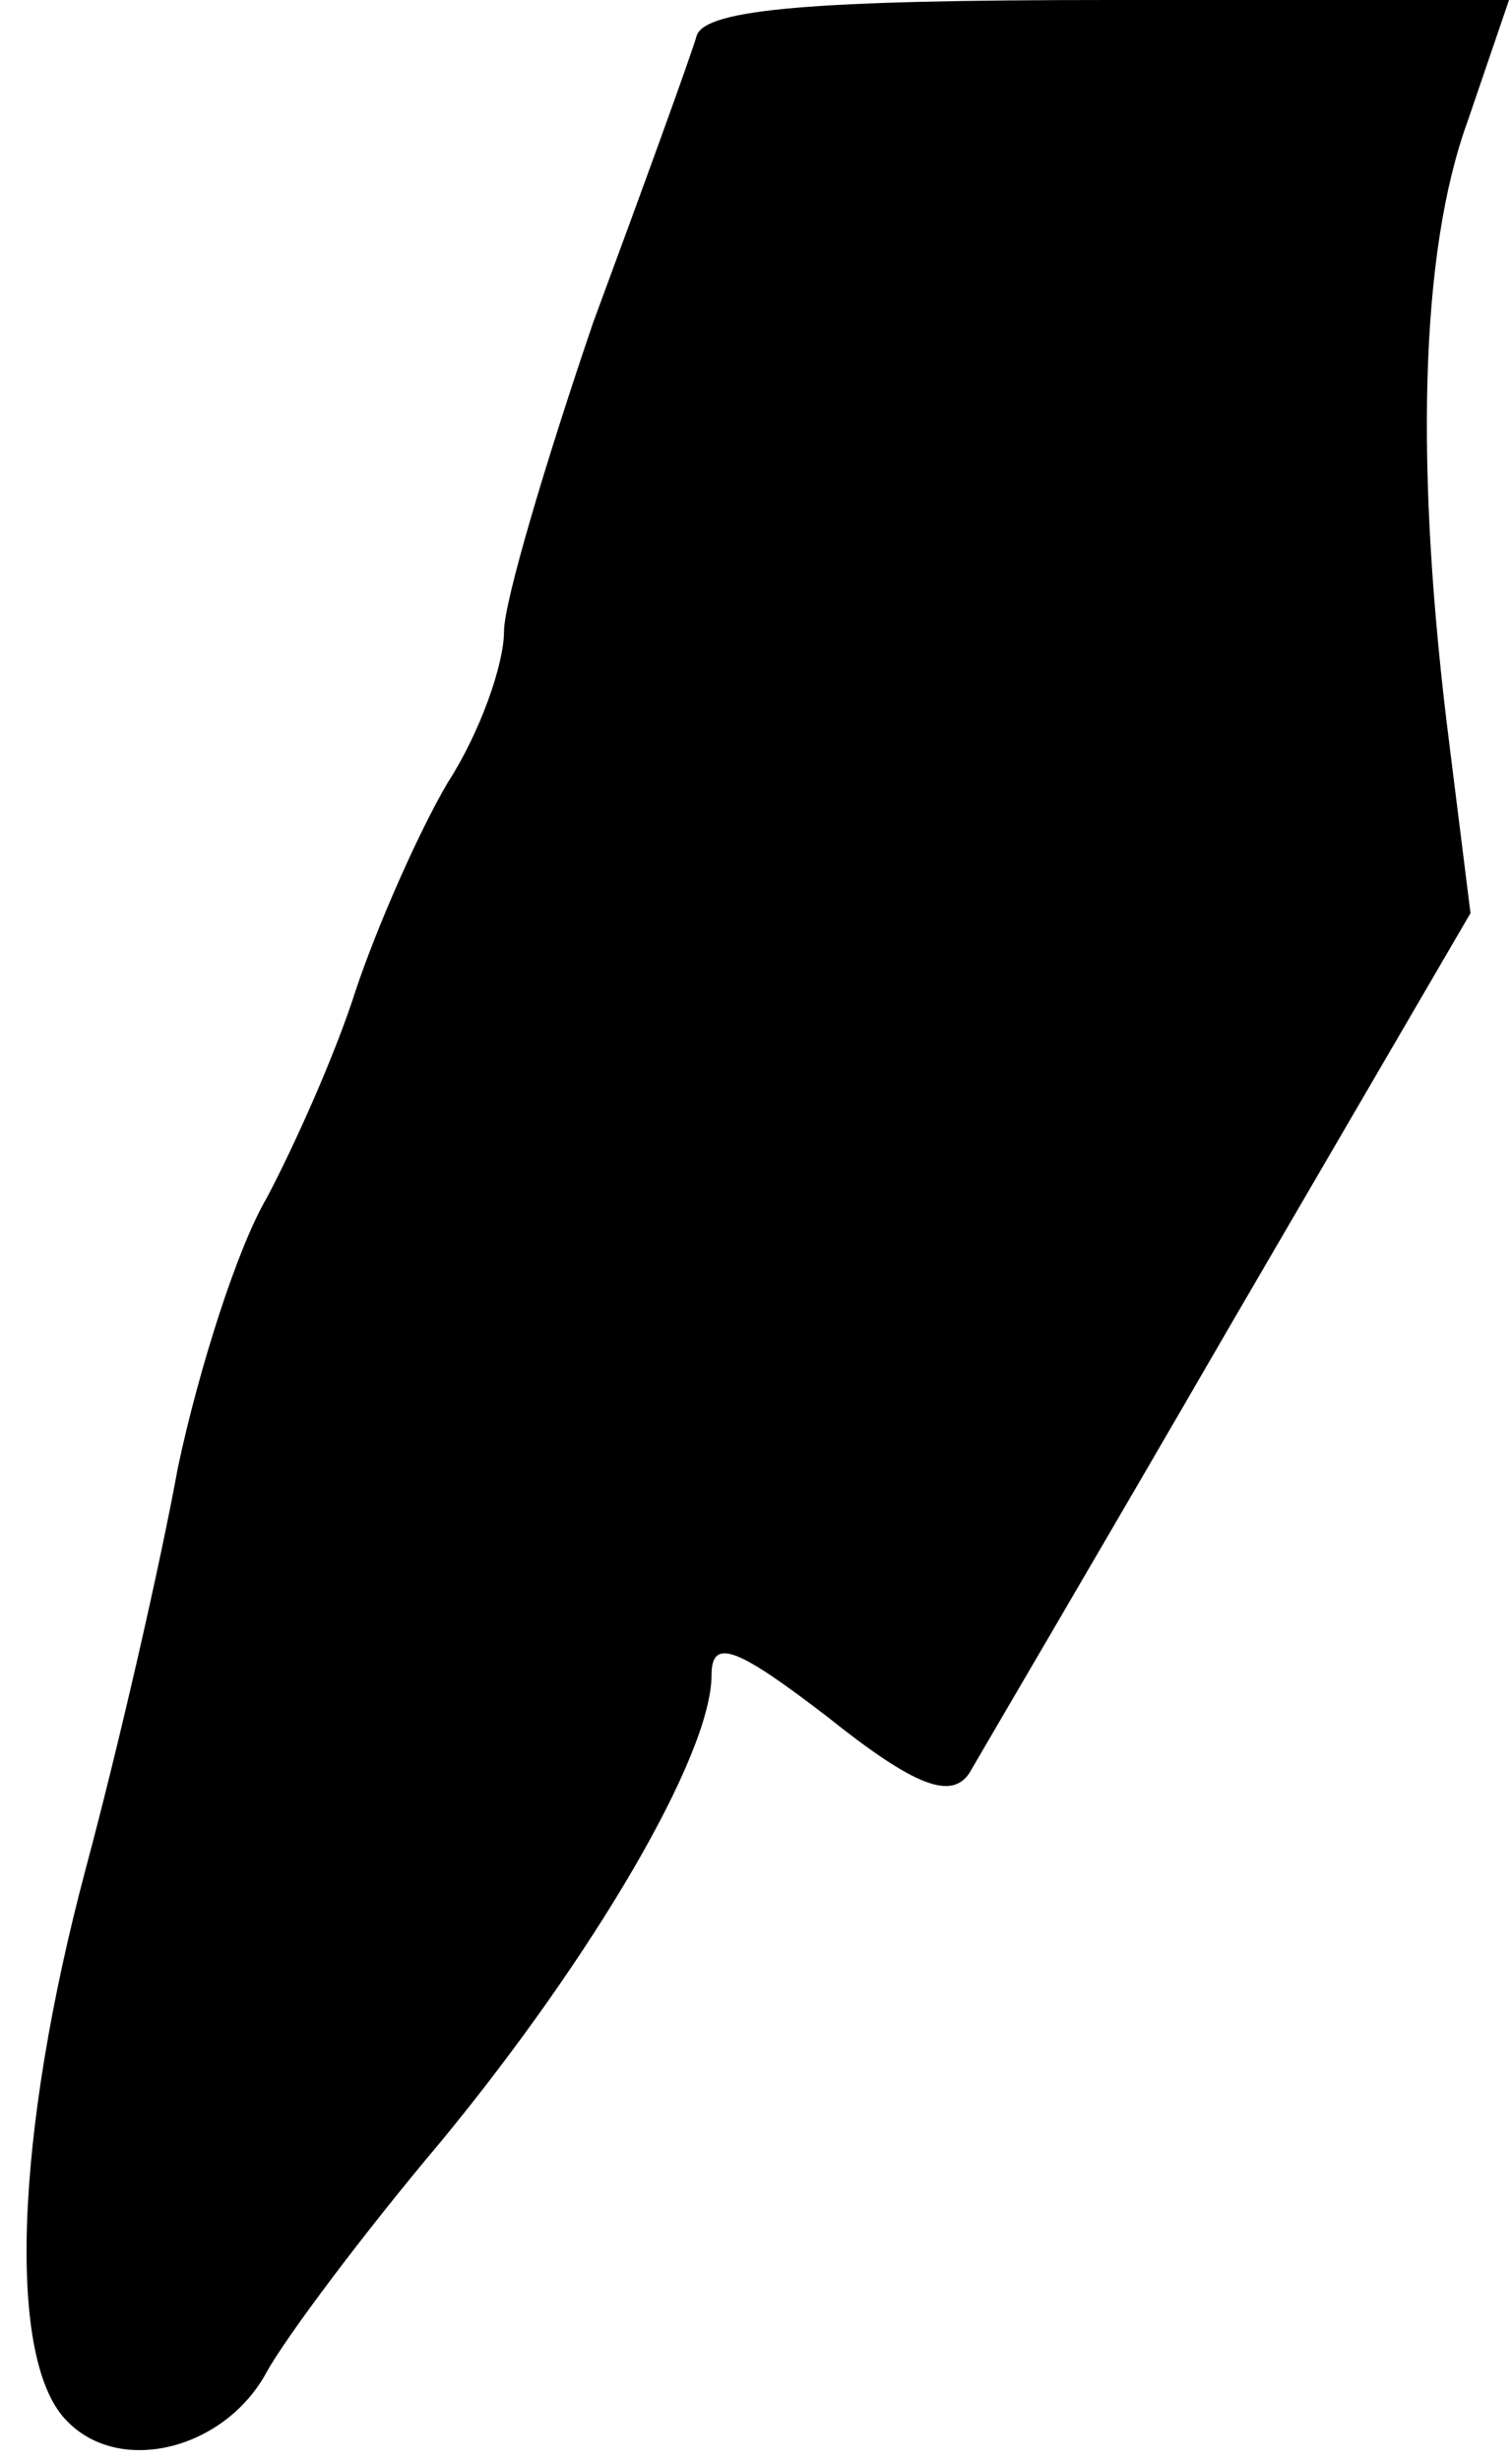 <?xml version="1.0" standalone="no"?>
<!DOCTYPE svg PUBLIC "-//W3C//DTD SVG 20010904//EN"
 "http://www.w3.org/TR/2001/REC-SVG-20010904/DTD/svg10.dtd">
<svg version="1.0" xmlns="http://www.w3.org/2000/svg"
 width="51pt" height="83pt" viewBox="0 0 51 83"
 preserveAspectRatio="xMidYMid meet">
<g transform="translate(0,83) scale(0.1,-0.1)"
fill="#000000" stroke="none">
<path fill="#000000" stroke="none" d="M235 818 c-2 -7 -18 -51 -35 -97 -16
-47 -30 -94 -30 -104 0 -11 -8 -34 -19 -51 -10 -17 -24 -49 -31 -70 -7 -22
-21 -53 -30 -70 -10 -17 -23 -58 -30 -91 -6 -33 -20 -94 -31 -135 -24 -90 -27
-167 -6 -187 18 -18 53 -9 67 17 6 11 32 46 59 78 51 62 91 130 91 157 0 13 9
9 39 -14 30 -24 42 -28 48 -19 4 7 44 75 88 151 l81 139 -7 56 c-12 94 -10
167 6 211 l14 41 -135 0 c-99 0 -136 -3 -139 -12z"/>
</g>
</svg>
